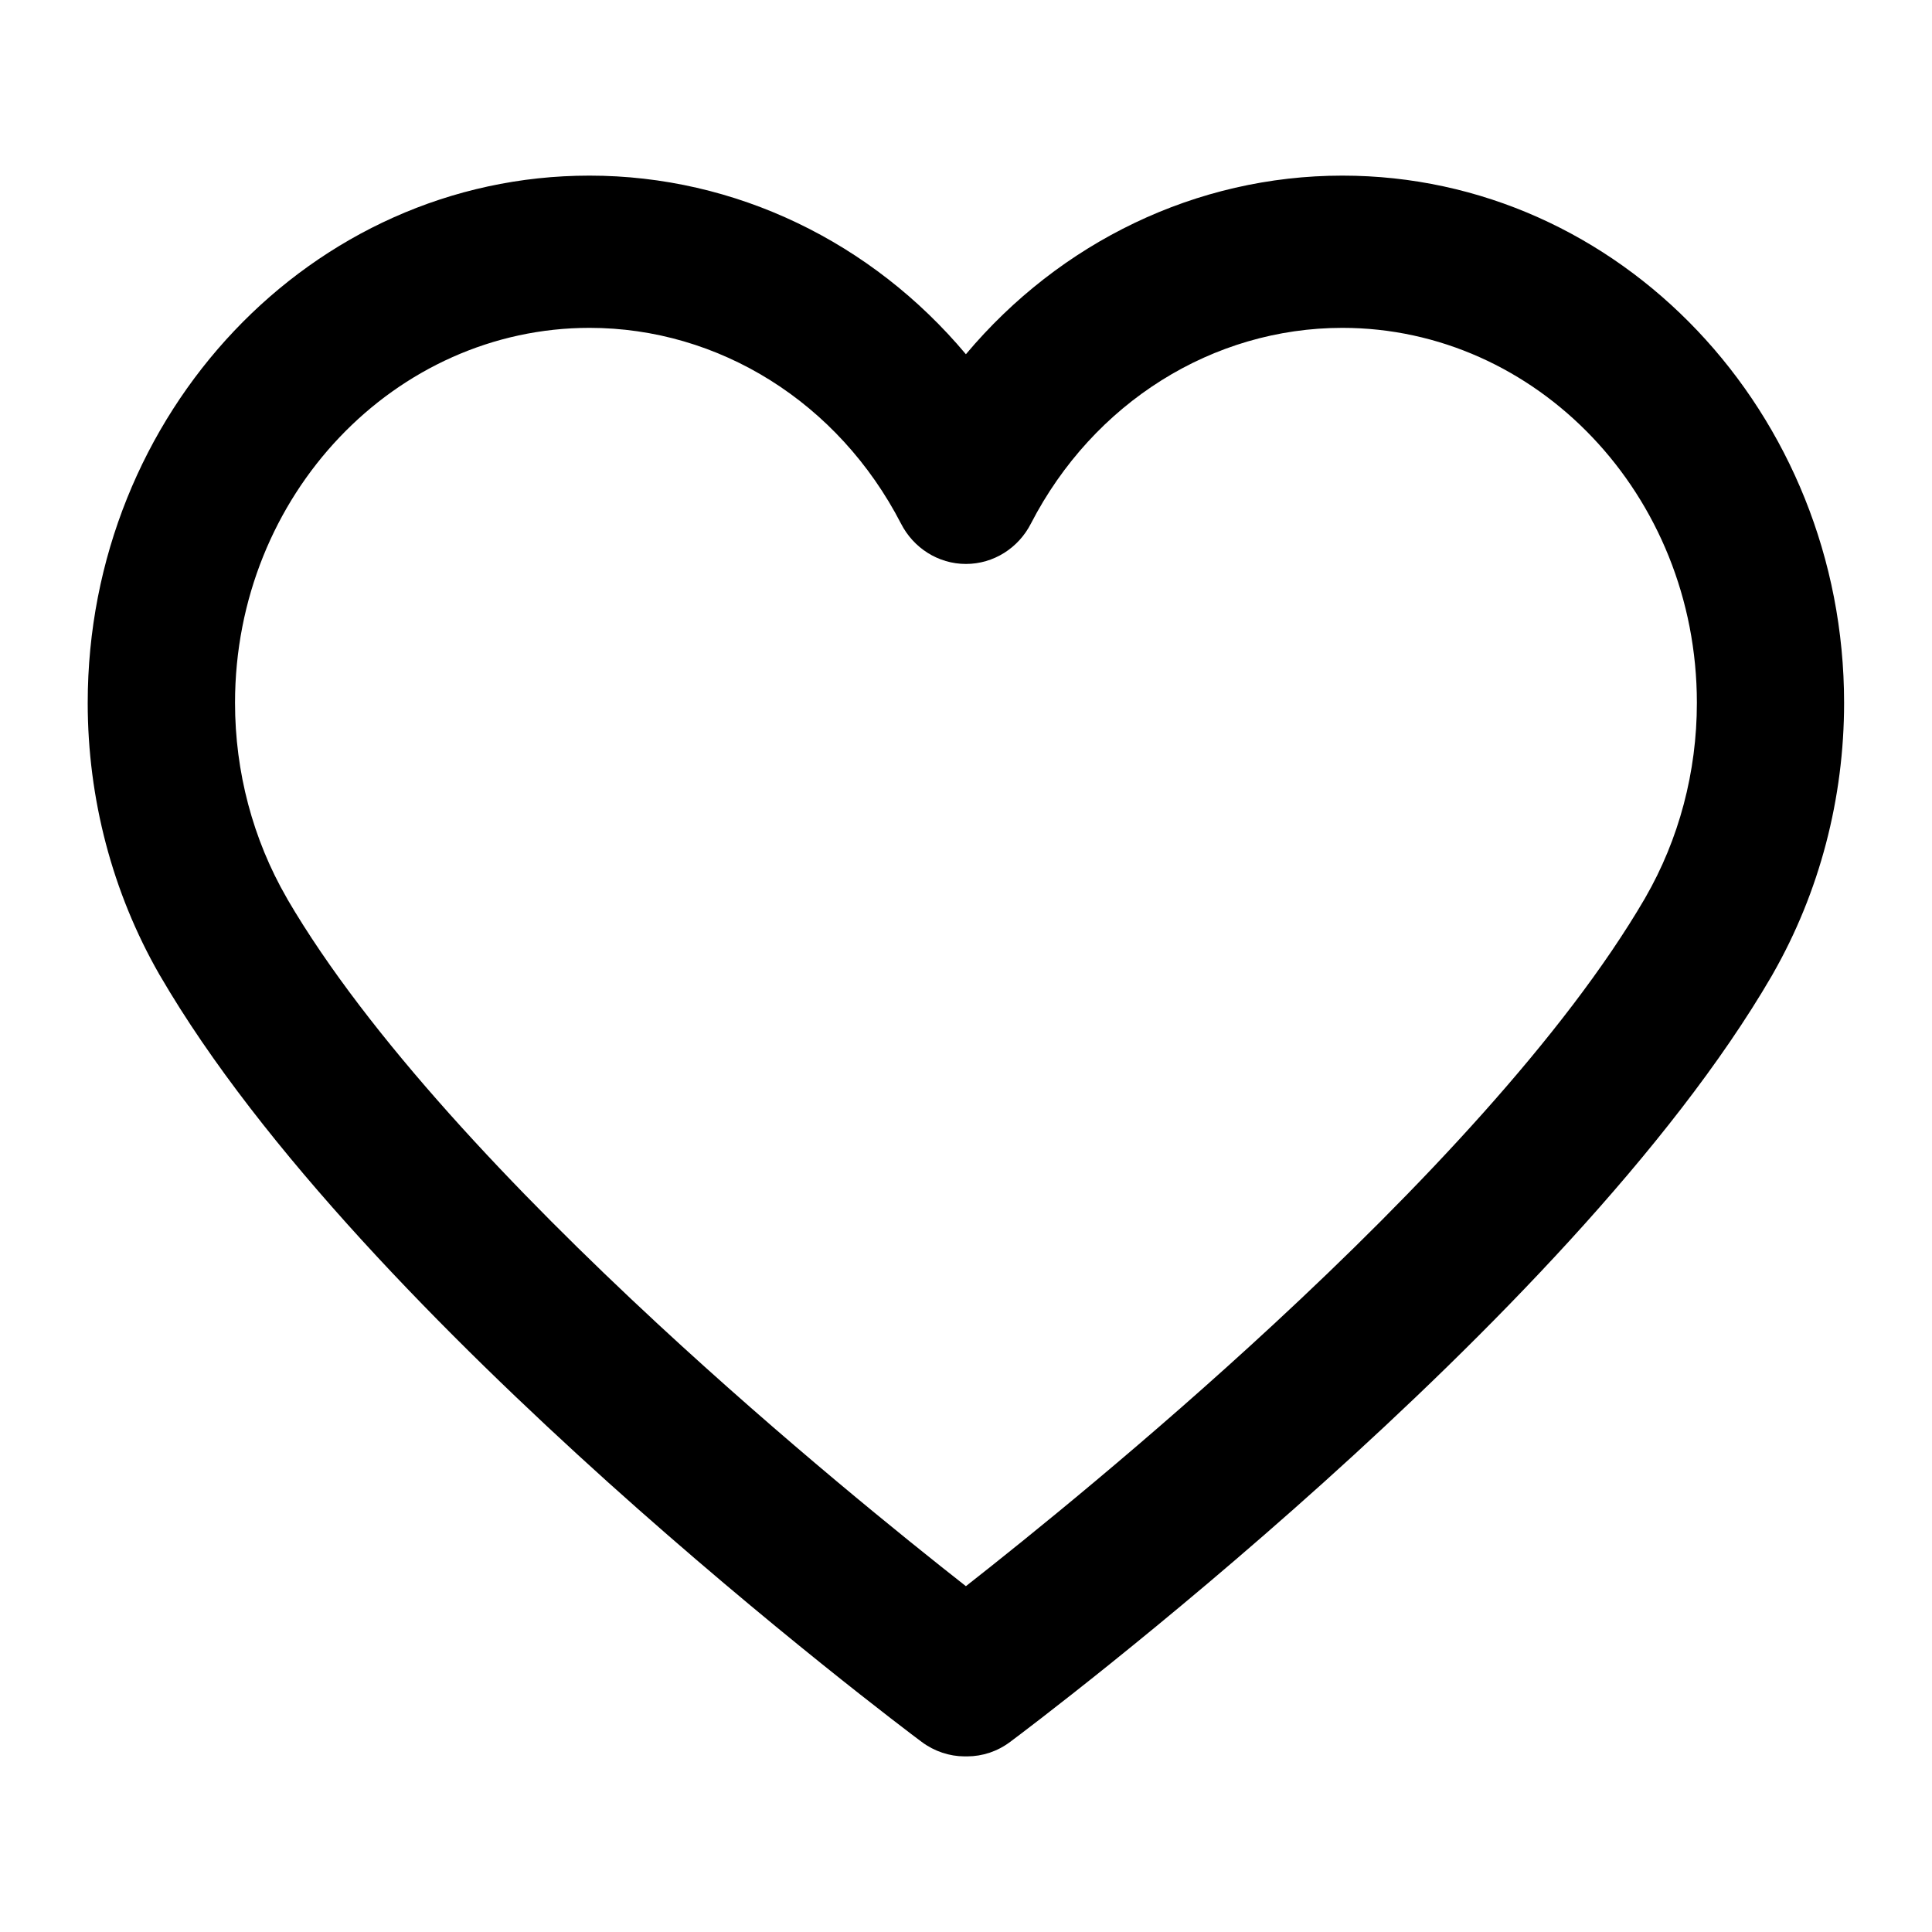 <svg width="20" height="20" viewBox="0 0 20 20" fill="none" xmlns="http://www.w3.org/2000/svg">
<path fill-rule="evenodd" clip-rule="evenodd" d="M1.657 10.1C1.654 10.095 1.651 10.091 1.65 10.089C1.649 10.087 1.649 10.086 1.649 10.086L1.648 10.085C1.163 9.238 0.908 8.267 0.908 7.276C0.908 4.281 3.224 1.818 6.102 1.818C7.616 1.818 9.027 2.508 9.999 3.667C10.972 2.508 12.383 1.818 13.896 1.818C16.774 1.818 19.09 4.281 19.09 7.276C19.09 8.265 18.836 9.235 18.353 10.081C18.35 10.085 18.345 10.094 18.34 10.104C17.293 11.904 15.369 13.846 13.702 15.346C12.029 16.851 10.582 17.939 10.457 18.032C10.324 18.132 10.169 18.181 10.015 18.182C10.004 18.182 9.994 18.182 9.983 18.182C9.829 18.181 9.674 18.131 9.541 18.032C9.419 17.941 7.971 16.852 6.296 15.346C4.629 13.845 2.703 11.901 1.657 10.1ZM2.975 9.308L2.974 9.305L2.967 9.293C2.618 8.688 2.433 7.991 2.433 7.276C2.433 5.121 4.094 3.394 6.103 3.394C7.442 3.394 8.679 4.165 9.327 5.42C9.456 5.673 9.713 5.838 9.999 5.838C10.286 5.838 10.543 5.673 10.672 5.42C11.32 4.165 12.557 3.394 13.896 3.394C15.905 3.394 17.566 5.121 17.566 7.276C17.566 7.991 17.381 8.688 17.032 9.293L17.031 9.295L17.029 9.299L17.028 9.3L17.027 9.302C16.194 10.73 14.666 12.337 13.189 13.705C11.881 14.917 10.635 15.921 9.999 16.42C9.363 15.921 8.117 14.917 6.809 13.705C5.335 12.339 3.809 10.735 2.975 9.308Z" fill="black"/>
</svg>
